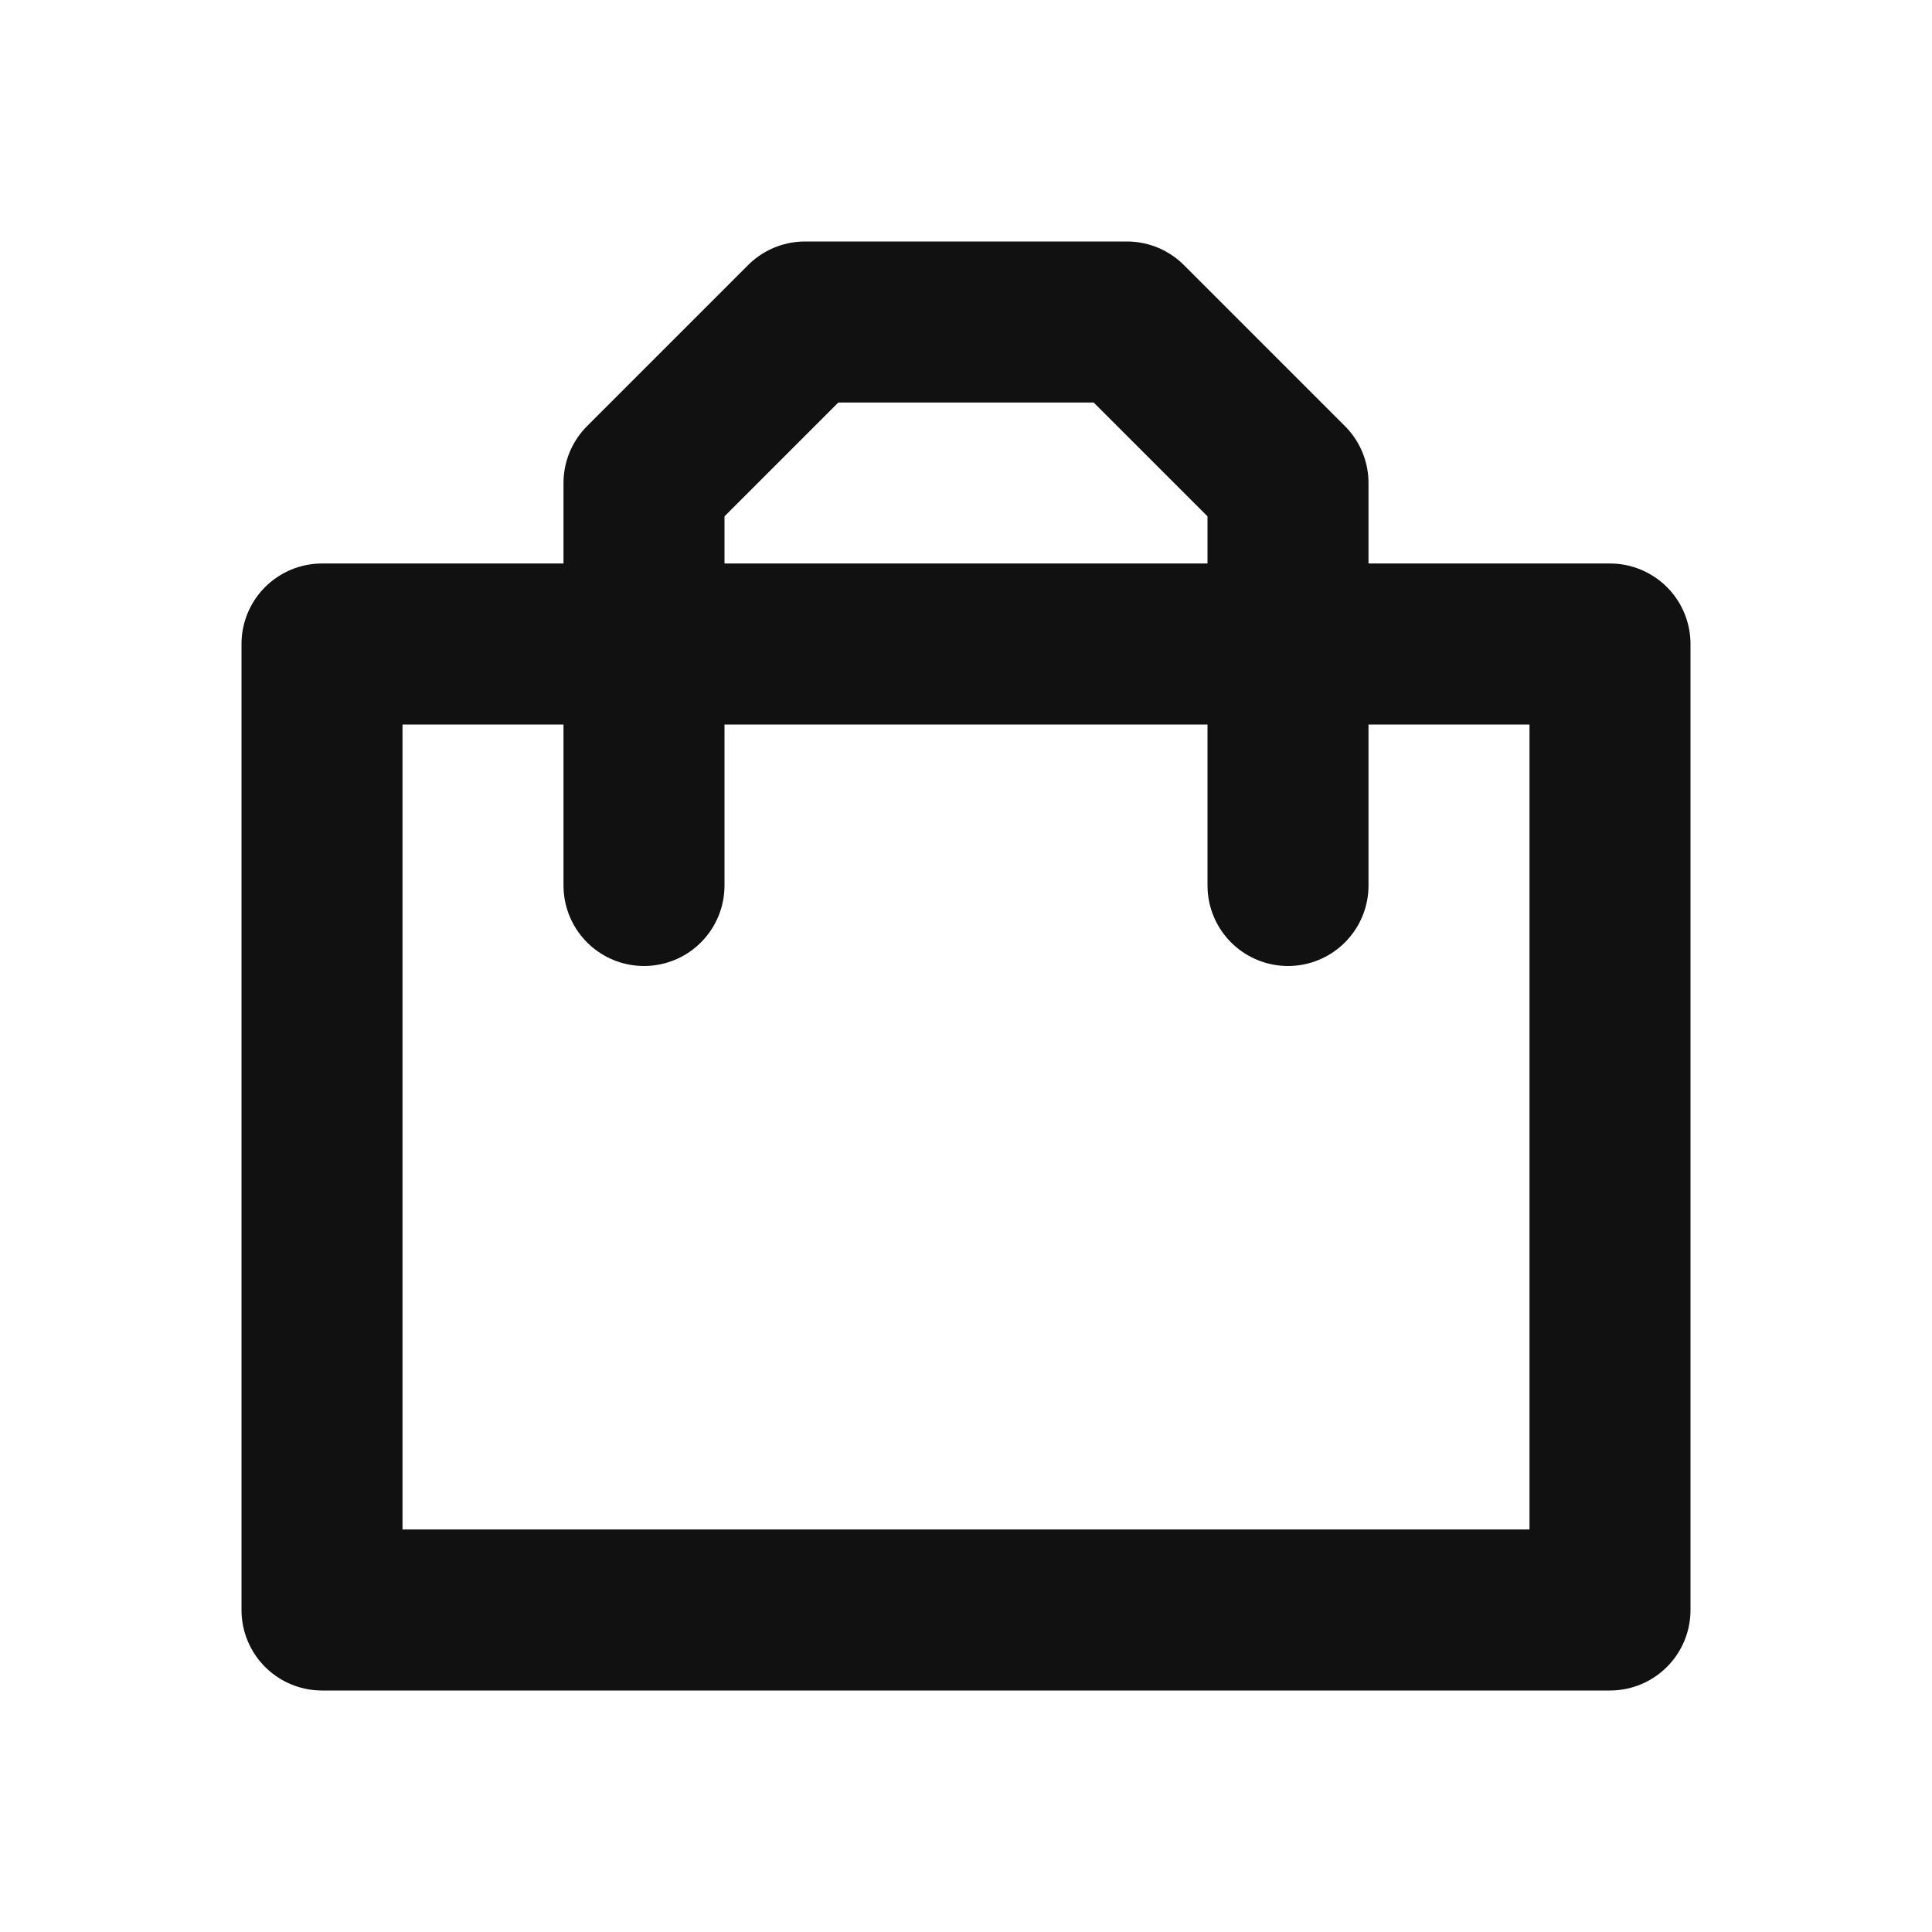 <svg width="24" height="24" viewBox="0 0 24 24" fill="none" xmlns="http://www.w3.org/2000/svg">
<path d="M4 8H20V20H4V8Z" stroke="#111111" stroke-width="2" stroke-linejoin="round"/>
<path d="M8 11C8 10.76 8 7.3 8 6L10 4H14L16 6V11" stroke="#111111" stroke-width="2" stroke-linecap="round" stroke-linejoin="round"/>
</svg>
